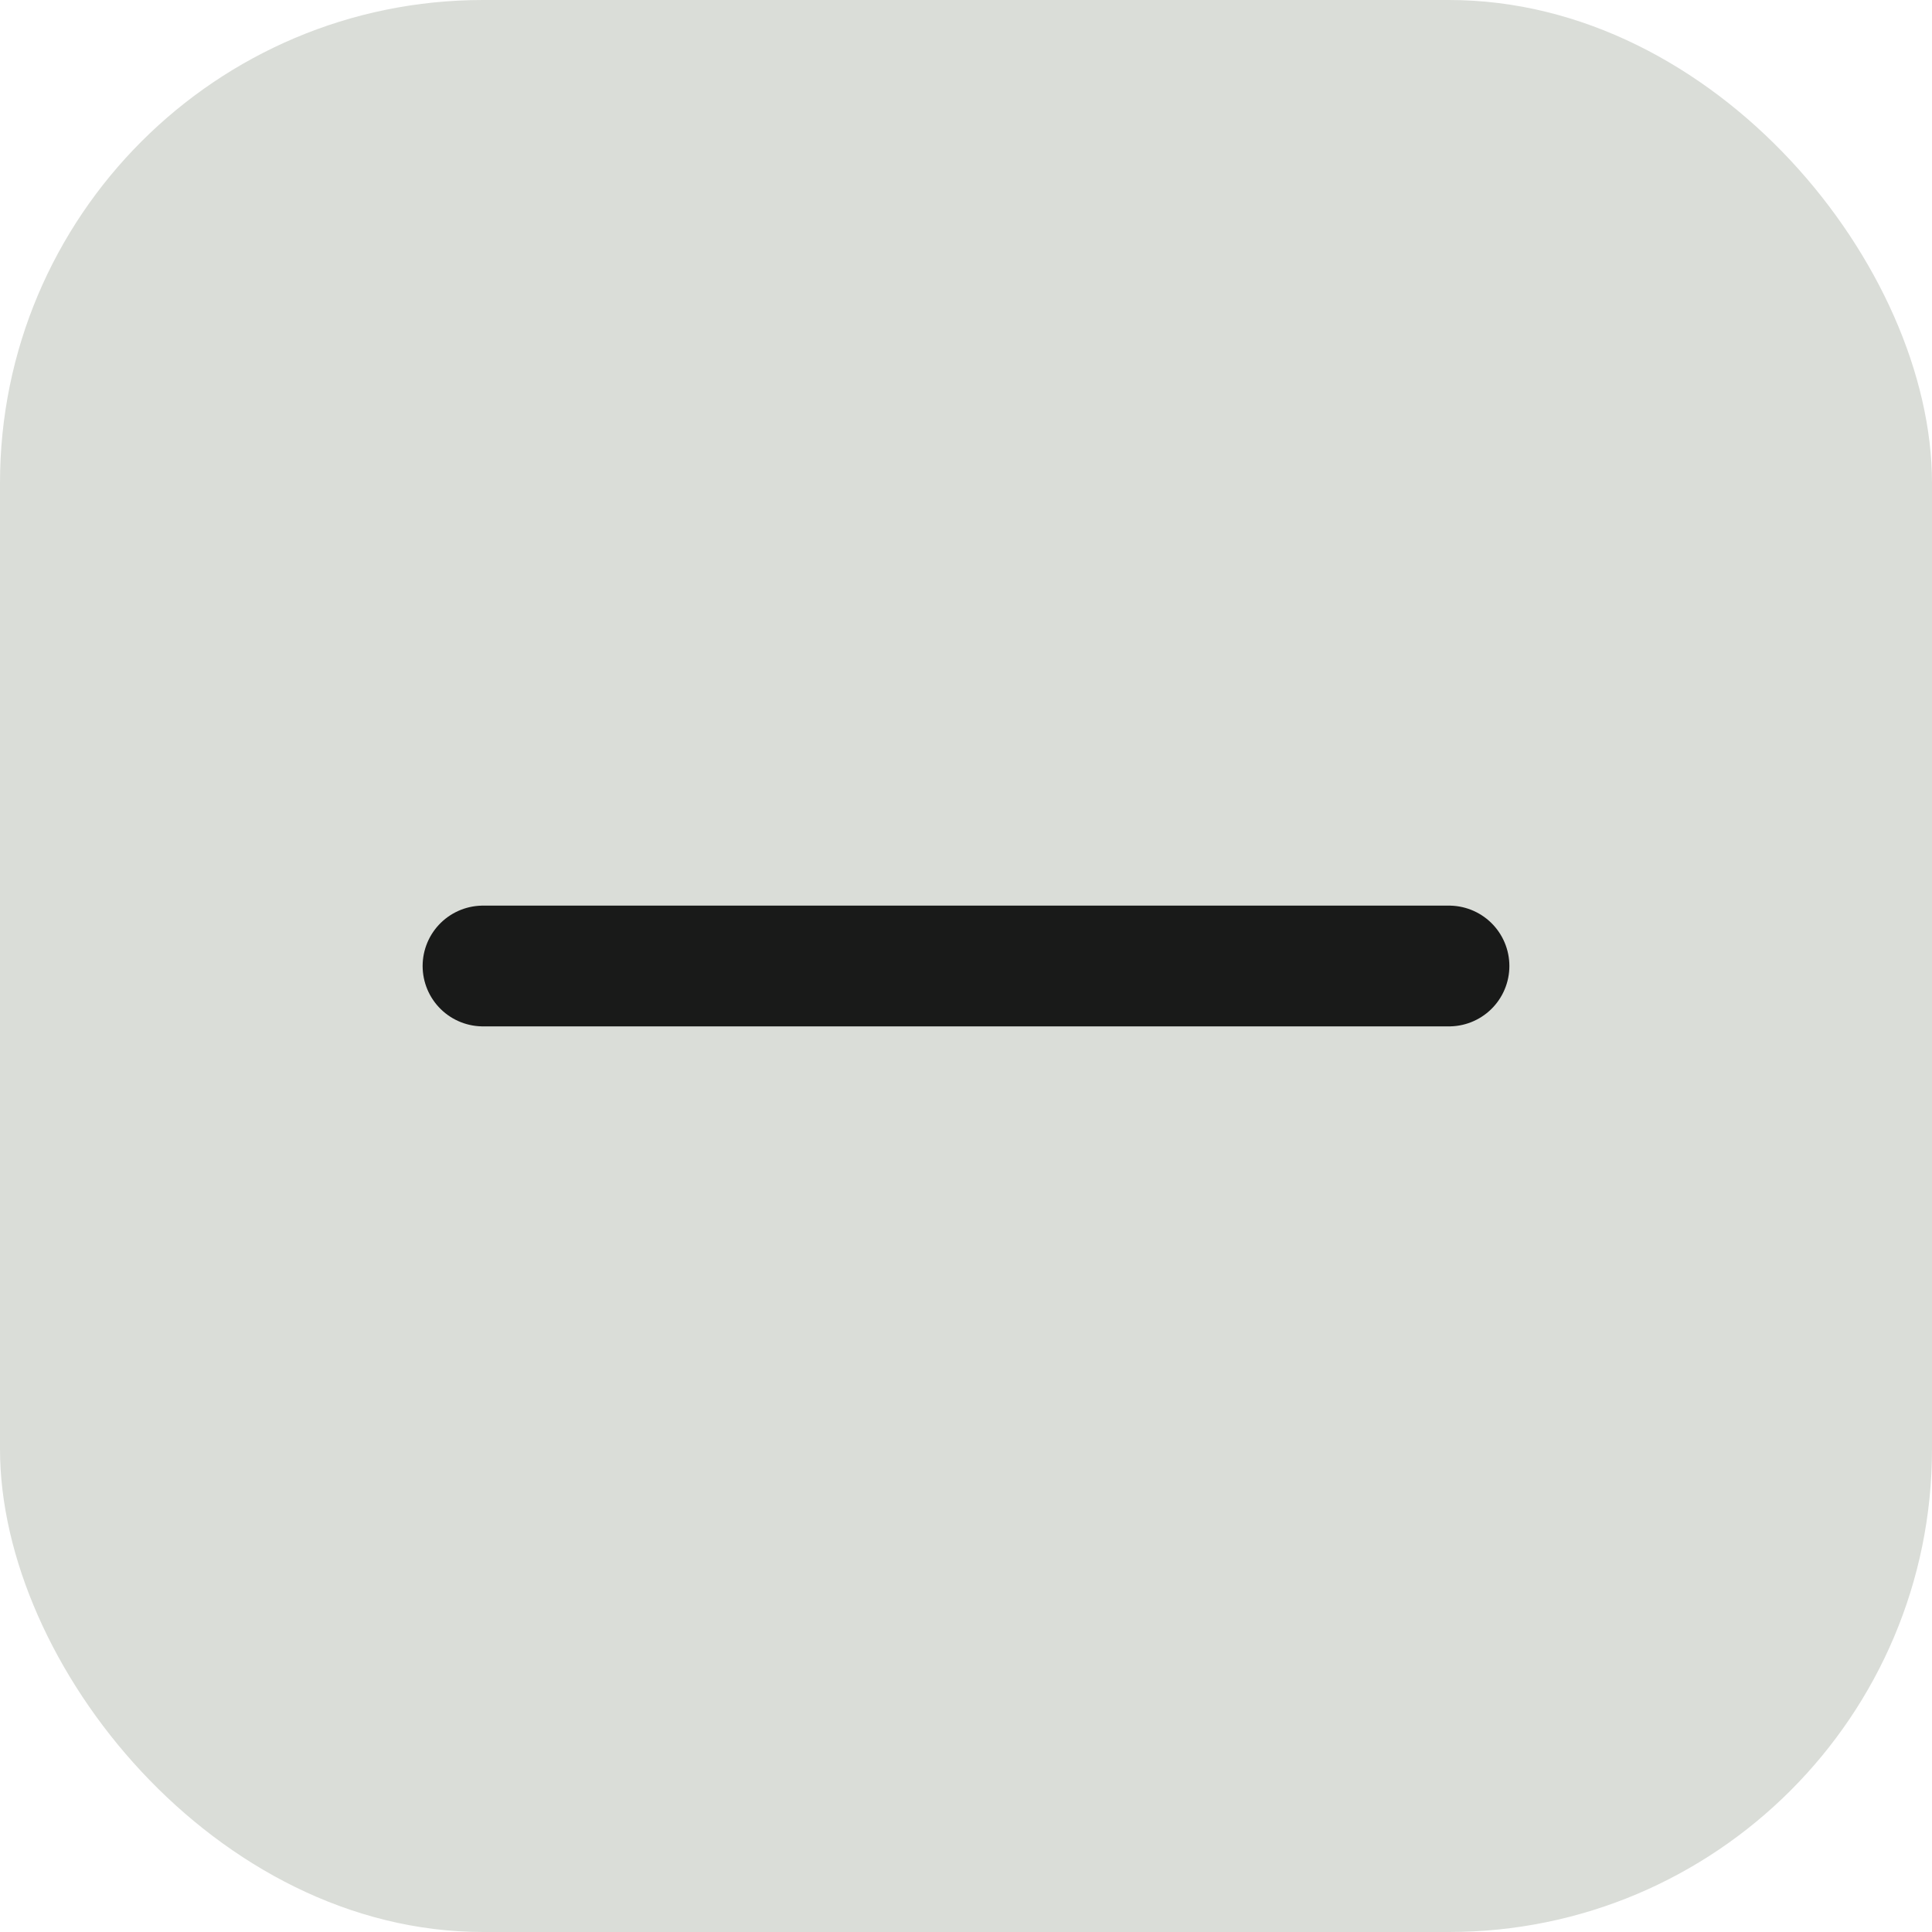 <svg width="32" height="32" viewBox="0 0 32 32" fill="none" xmlns="http://www.w3.org/2000/svg">
<rect width="32" height="32" rx="8" fill="#DADDD8"/>
<path d="M24 16H8" stroke="#191A19" stroke-width="2" stroke-linecap="round" stroke-linejoin="round"/>
</svg>

